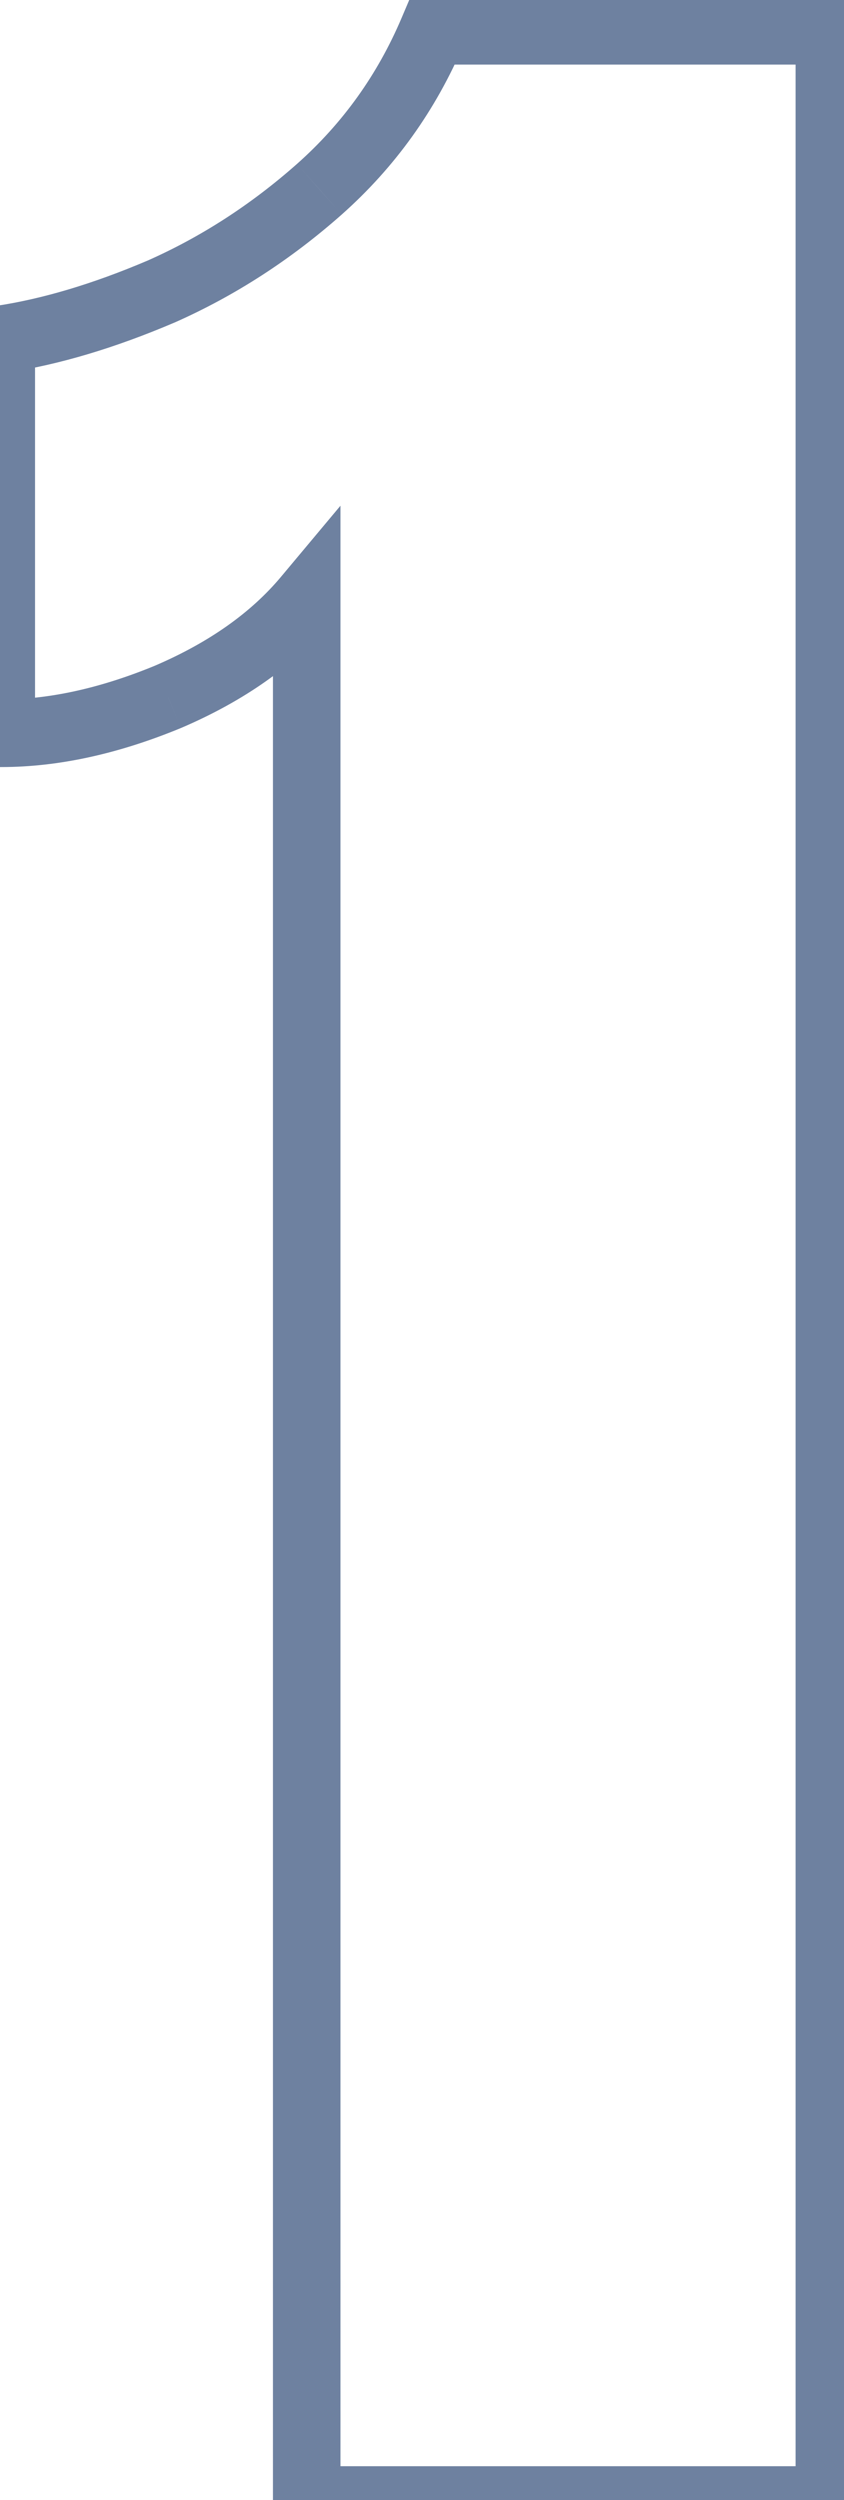 <svg width="25" height="74" viewBox="0 0 25 74" fill="none" xmlns="http://www.w3.org/2000/svg">
<mask id="path-1-outside-1_1_22" maskUnits="userSpaceOnUse" x="-1" y="-1" width="27" height="76" fill="black">
<rect fill="white" x="-1" y="-1" width="27" height="76"/>
<path d="M9.085 74V17.721C8.089 18.91 6.72 19.879 4.977 20.626C3.233 21.345 1.587 21.705 0.038 21.705V10.043C1.504 9.821 3.081 9.351 4.769 8.631C6.457 7.884 8.02 6.874 9.459 5.602C10.925 4.301 12.046 2.738 12.821 0.912H24.566V74H9.085Z"/>
</mask>
<path d="M9.085 74H8.085V75H9.085V74ZM9.085 17.721H10.085V14.969L8.319 17.079L9.085 17.721ZM4.977 20.626L5.358 21.55L5.37 21.545L4.977 20.626ZM0.038 21.705H-0.962V22.705H0.038V21.705ZM0.038 10.043L-0.112 9.054L-0.962 9.182V10.043H0.038ZM4.769 8.631L5.161 9.551L5.174 9.546L4.769 8.631ZM9.459 5.602L10.122 6.351L10.123 6.35L9.459 5.602ZM12.821 0.912V-0.088H12.159L11.9 0.521L12.821 0.912ZM24.566 0.912H25.566V-0.088H24.566V0.912ZM24.566 74V75H25.566V74H24.566ZM10.085 74V17.721H8.085V74H10.085ZM8.319 17.079C7.443 18.124 6.213 19.008 4.583 19.707L5.37 21.545C7.226 20.75 8.735 19.697 9.852 18.363L8.319 17.079ZM4.595 19.702C2.947 20.382 1.431 20.705 0.038 20.705V22.705C1.743 22.705 3.519 22.309 5.358 21.55L4.595 19.702ZM1.038 21.705V10.043H-0.962V21.705H1.038ZM0.187 11.031C1.754 10.795 3.413 10.296 5.161 9.551L4.377 7.711C2.749 8.405 1.254 8.848 -0.112 9.054L0.187 11.031ZM5.174 9.546C6.959 8.755 8.609 7.689 10.122 6.351L8.796 4.853C7.431 6.06 5.954 7.013 4.364 7.717L5.174 9.546ZM10.123 6.35C11.701 4.949 12.909 3.263 13.741 1.302L11.9 0.521C11.183 2.212 10.149 3.653 8.796 4.853L10.123 6.35ZM12.821 1.912H24.566V-0.088H12.821V1.912ZM23.566 0.912V74H25.566V0.912H23.566ZM24.566 73H9.085V75H24.566V73Z" fill="#6E81A0" mask="url(#path-1-outside-1_1_22)"/>
</svg>
